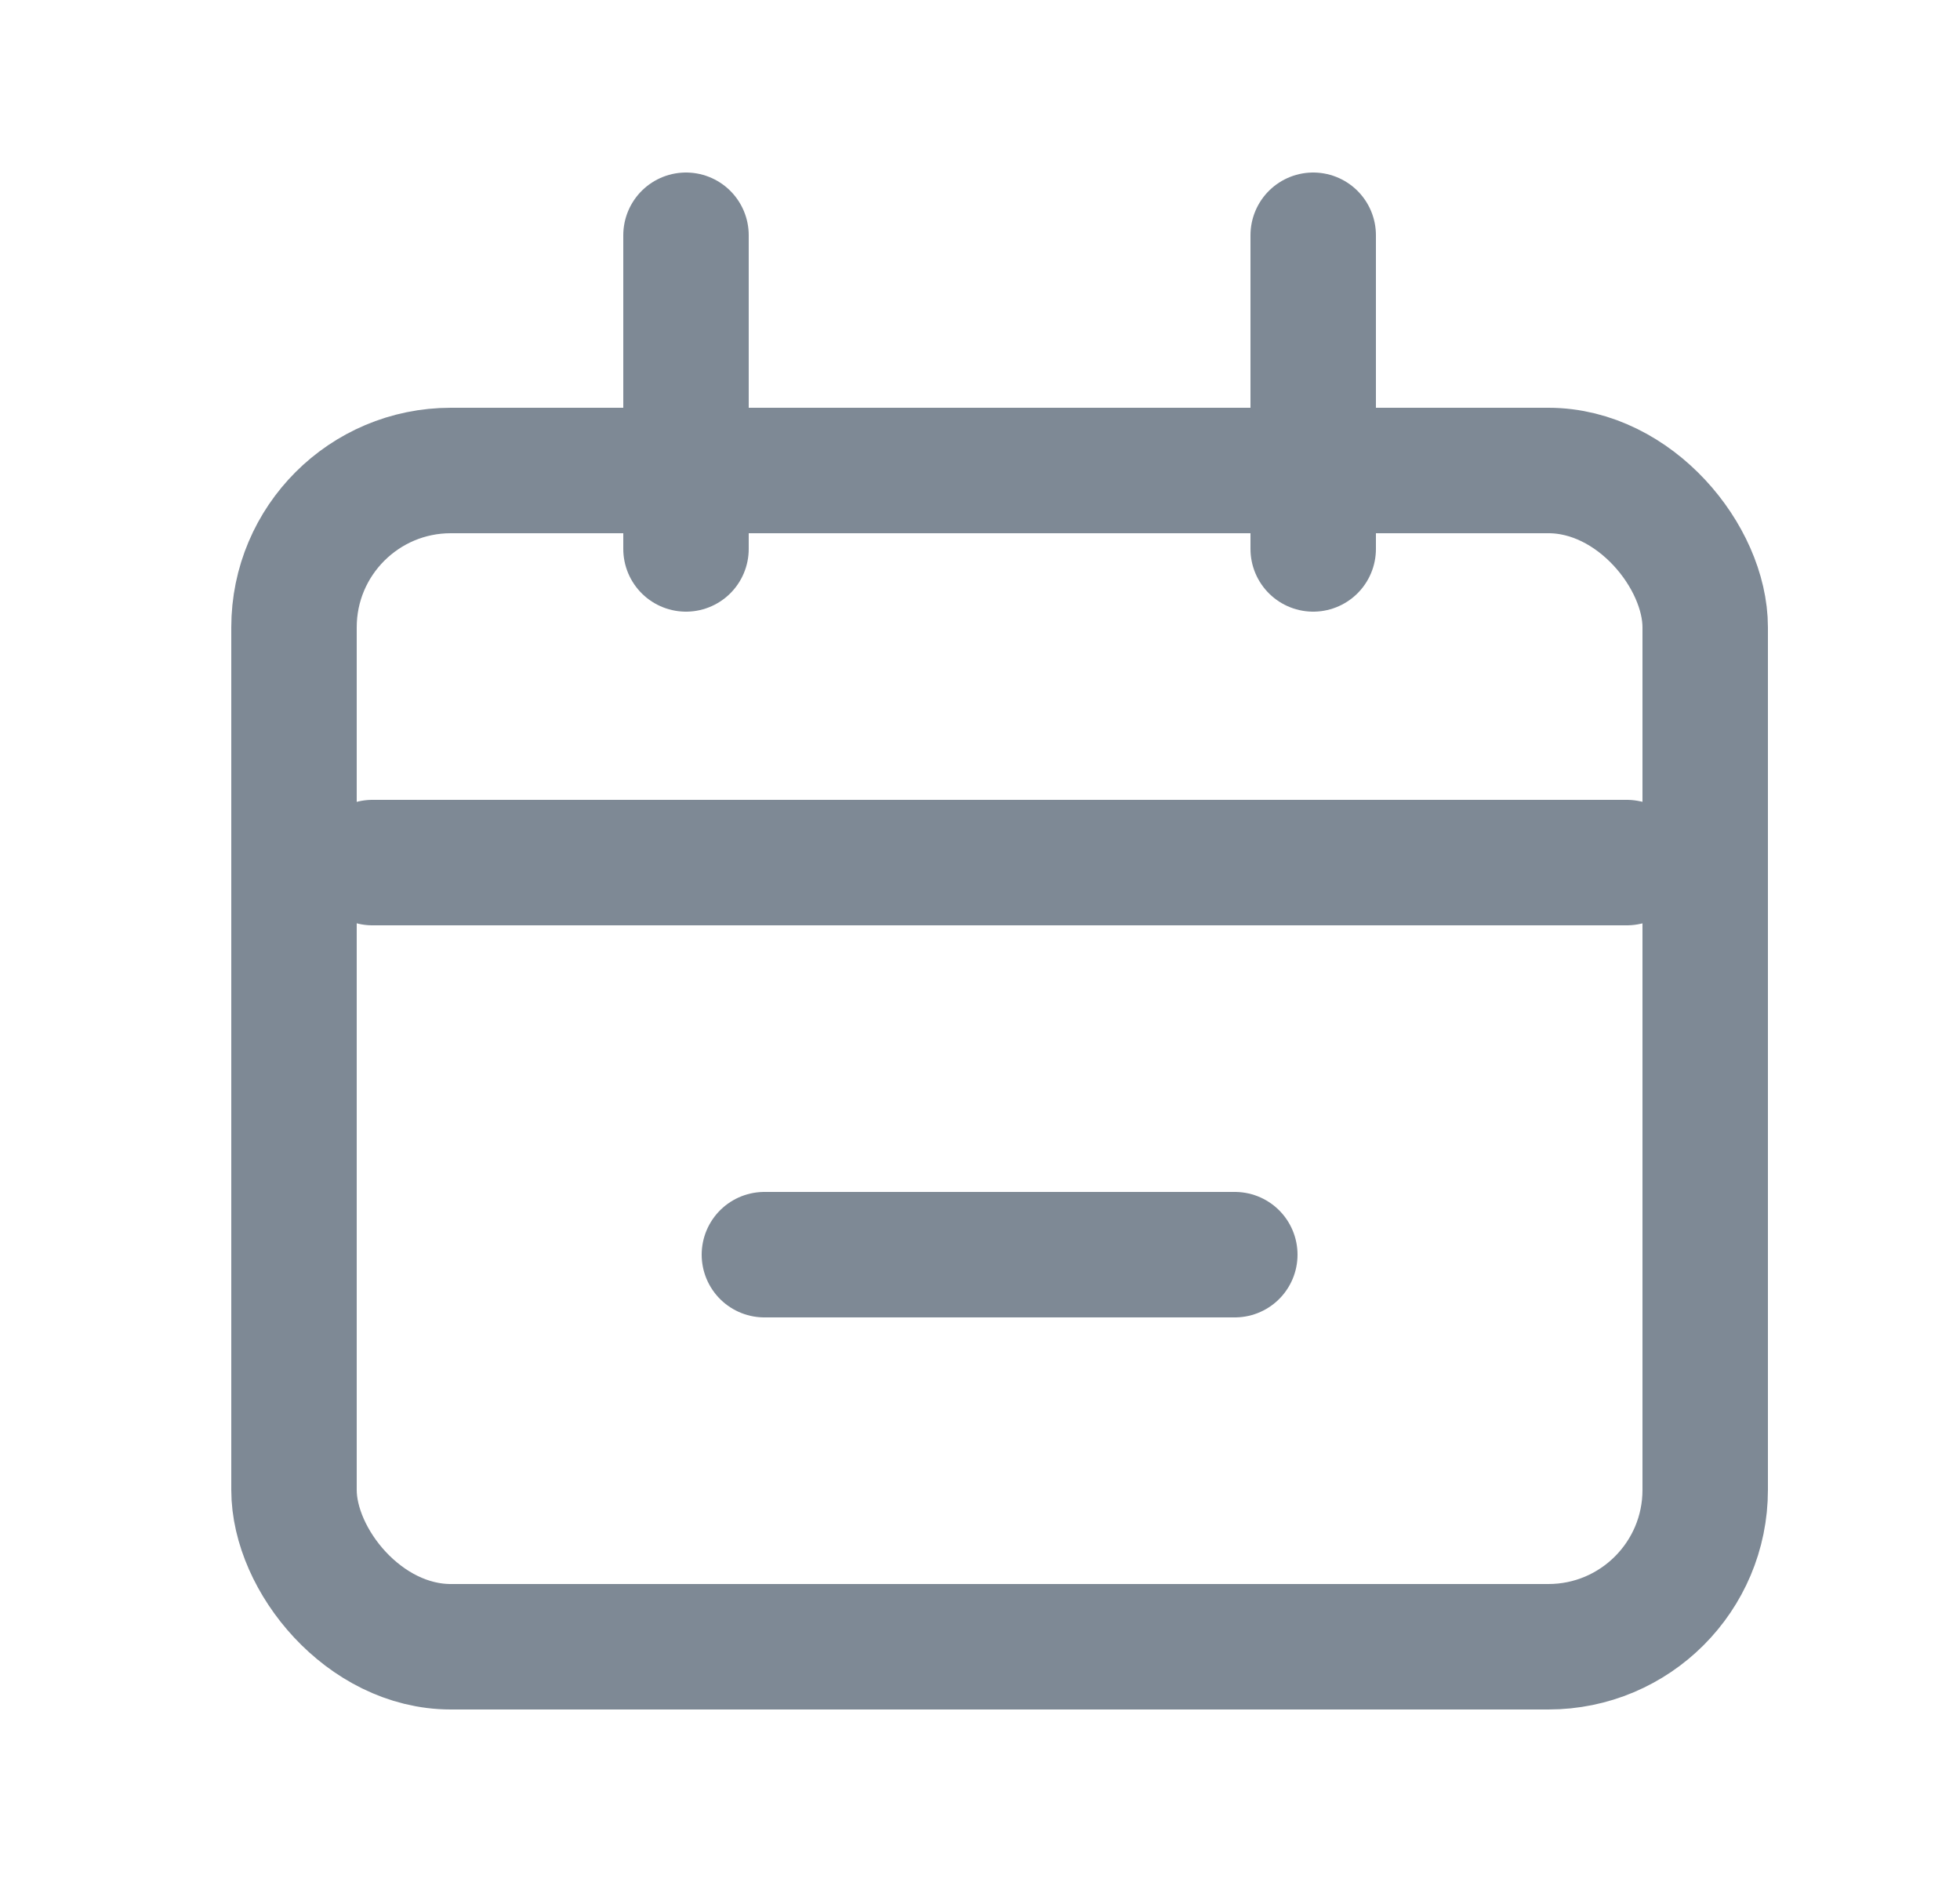 <svg width="25" height="24" viewBox="0 0 25 24" fill="none" xmlns="http://www.w3.org/2000/svg">
<rect x="3.75" y="6" width="18" height="15" rx="2" stroke="#7E8995" stroke-width="1.6"/>
<path d="M4.75 11H20.75" stroke="#7E8995" stroke-width="1.6" stroke-linecap="round"/>
<path d="M9.75 16H15.75" stroke="#7E8995" stroke-width="1.6" stroke-linecap="round"/>
<path d="M8.75 3L8.75 7" stroke="#7E8995" stroke-width="1.6" stroke-linecap="round"/>
<path d="M16.75 3L16.75 7" stroke="#7E8995" stroke-width="1.6" stroke-linecap="round"/>
</svg>
